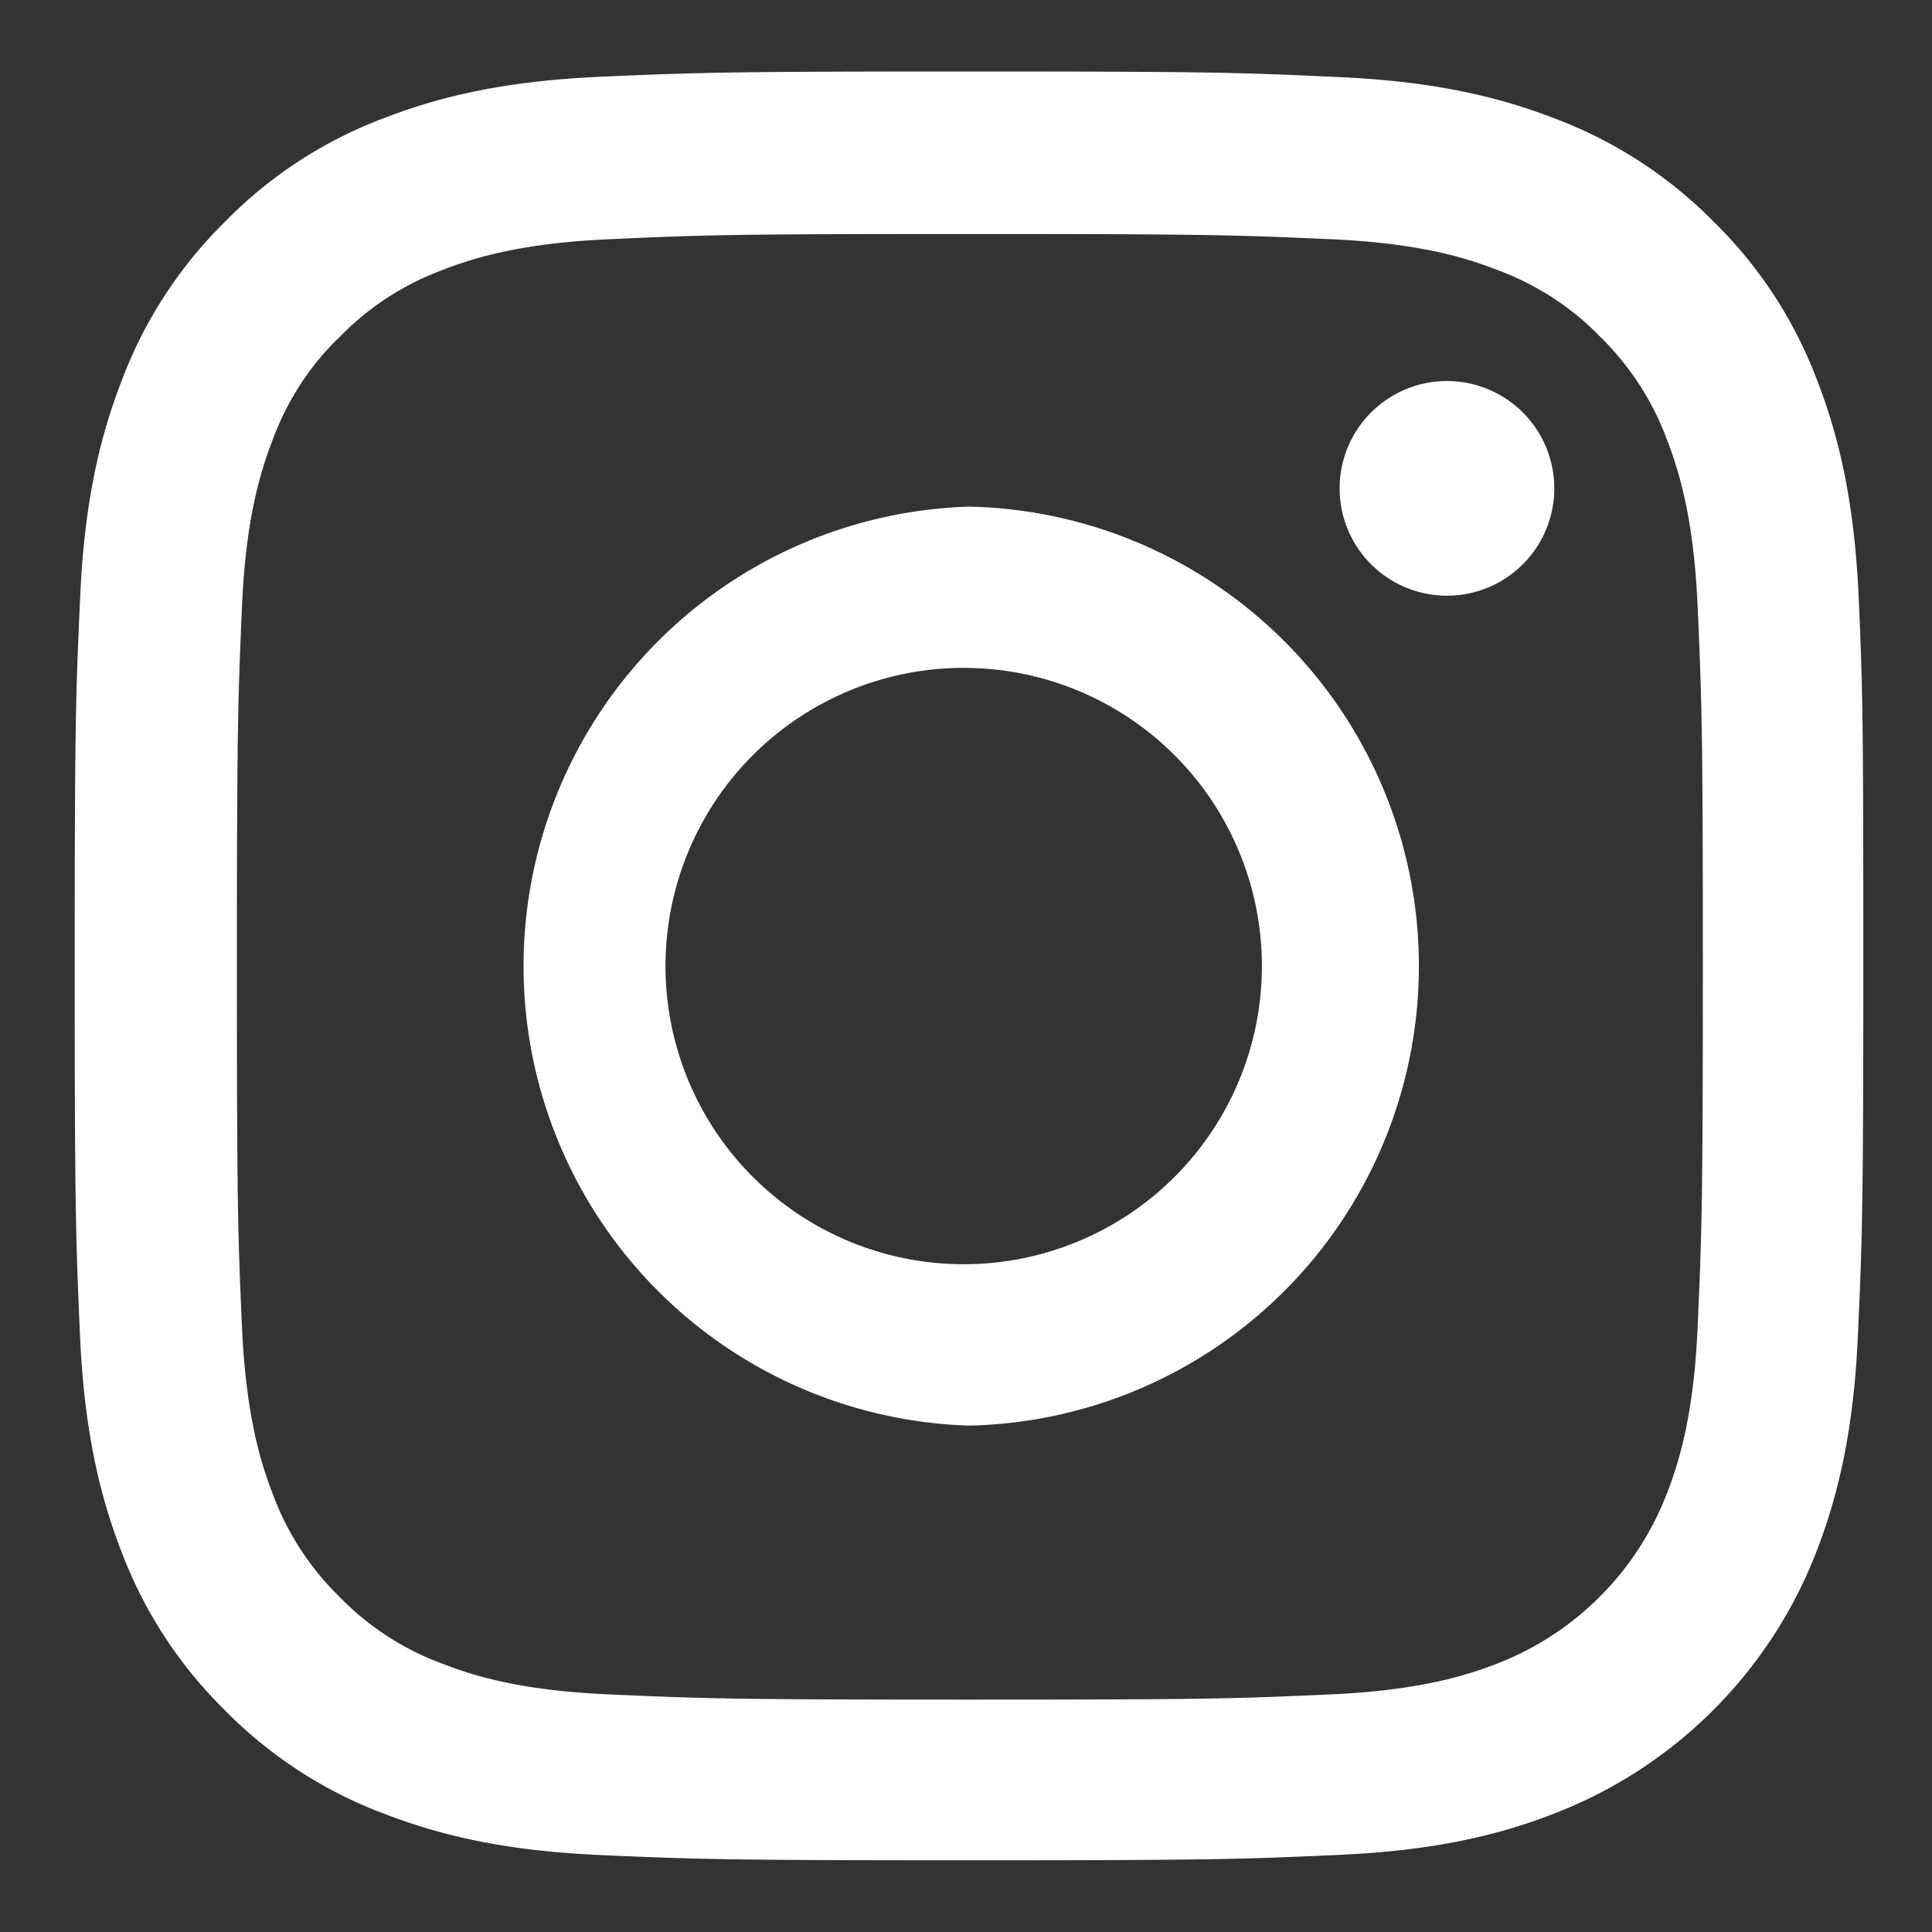 <svg width="18" height="18" fill="none" xmlns="http://www.w3.org/2000/svg"><rect width="100%" height="100%" fill="#333333" stroke="none"/><path d="M17.317 5.566c-.04-.885-.182-1.494-.387-2.022a4.068 4.068 0 00-.964-1.478 4.102 4.102 0 00-1.475-.96C13.96.9 13.355.757 12.469.718 11.577.676 11.294.666 9.031.666s-2.546.01-3.435.049C4.71.754 4.1.897 3.574 1.102a4.066 4.066 0 00-1.478.964 4.103 4.103 0 00-.96 1.475C.93 4.07.786 4.677.747 5.563.706 6.455.696 6.738.696 9s.01 2.546.049 3.435c.039.886.182 1.494.387 2.022.212.56.54 1.061.964 1.478.417.423.921.752 1.475.96.53.206 1.136.349 2.022.388.888.039 1.172.049 3.435.049 2.262 0 2.546-.01 3.434-.05.886-.038 1.495-.181 2.022-.387a4.263 4.263 0 002.439-2.438c.205-.53.348-1.136.387-2.022.04-.889.05-1.172.05-3.435s-.004-2.546-.043-3.435zm-1.501 6.805c-.036.814-.173 1.253-.287 1.546a2.765 2.765 0 01-1.582 1.583c-.293.114-.736.25-1.546.286-.88.04-1.143.049-3.367.049s-2.49-.01-3.367-.049c-.814-.036-1.253-.172-1.546-.286a2.566 2.566 0 01-.957-.622 2.592 2.592 0 01-.622-.957c-.114-.293-.25-.736-.287-1.547-.039-.879-.048-1.143-.048-3.367 0-2.223.01-2.49.048-3.366.036-.814.173-1.254.287-1.547.133-.361.345-.69.625-.957.27-.277.596-.488.957-.622.293-.114.736-.25 1.547-.286.879-.04 1.143-.049 3.366-.049 2.227 0 2.491.01 3.367.049.814.036 1.253.172 1.546.286.362.134.69.345.958.622.276.27.488.596.622.957.113.293.25.736.286 1.547.039.88.049 1.143.049 3.366 0 2.224-.01 2.485-.049 3.364z" fill="#fff"/><path d="M9.03 4.72a4.283 4.283 0 000 8.562 4.282 4.282 0 000-8.562zm0 7.058a2.778 2.778 0 11.002-5.555 2.778 2.778 0 01-.001 5.555zm5.451-7.228a1 1 0 11-2 0 1 1 0 012 0z" fill="#fff"/></svg>